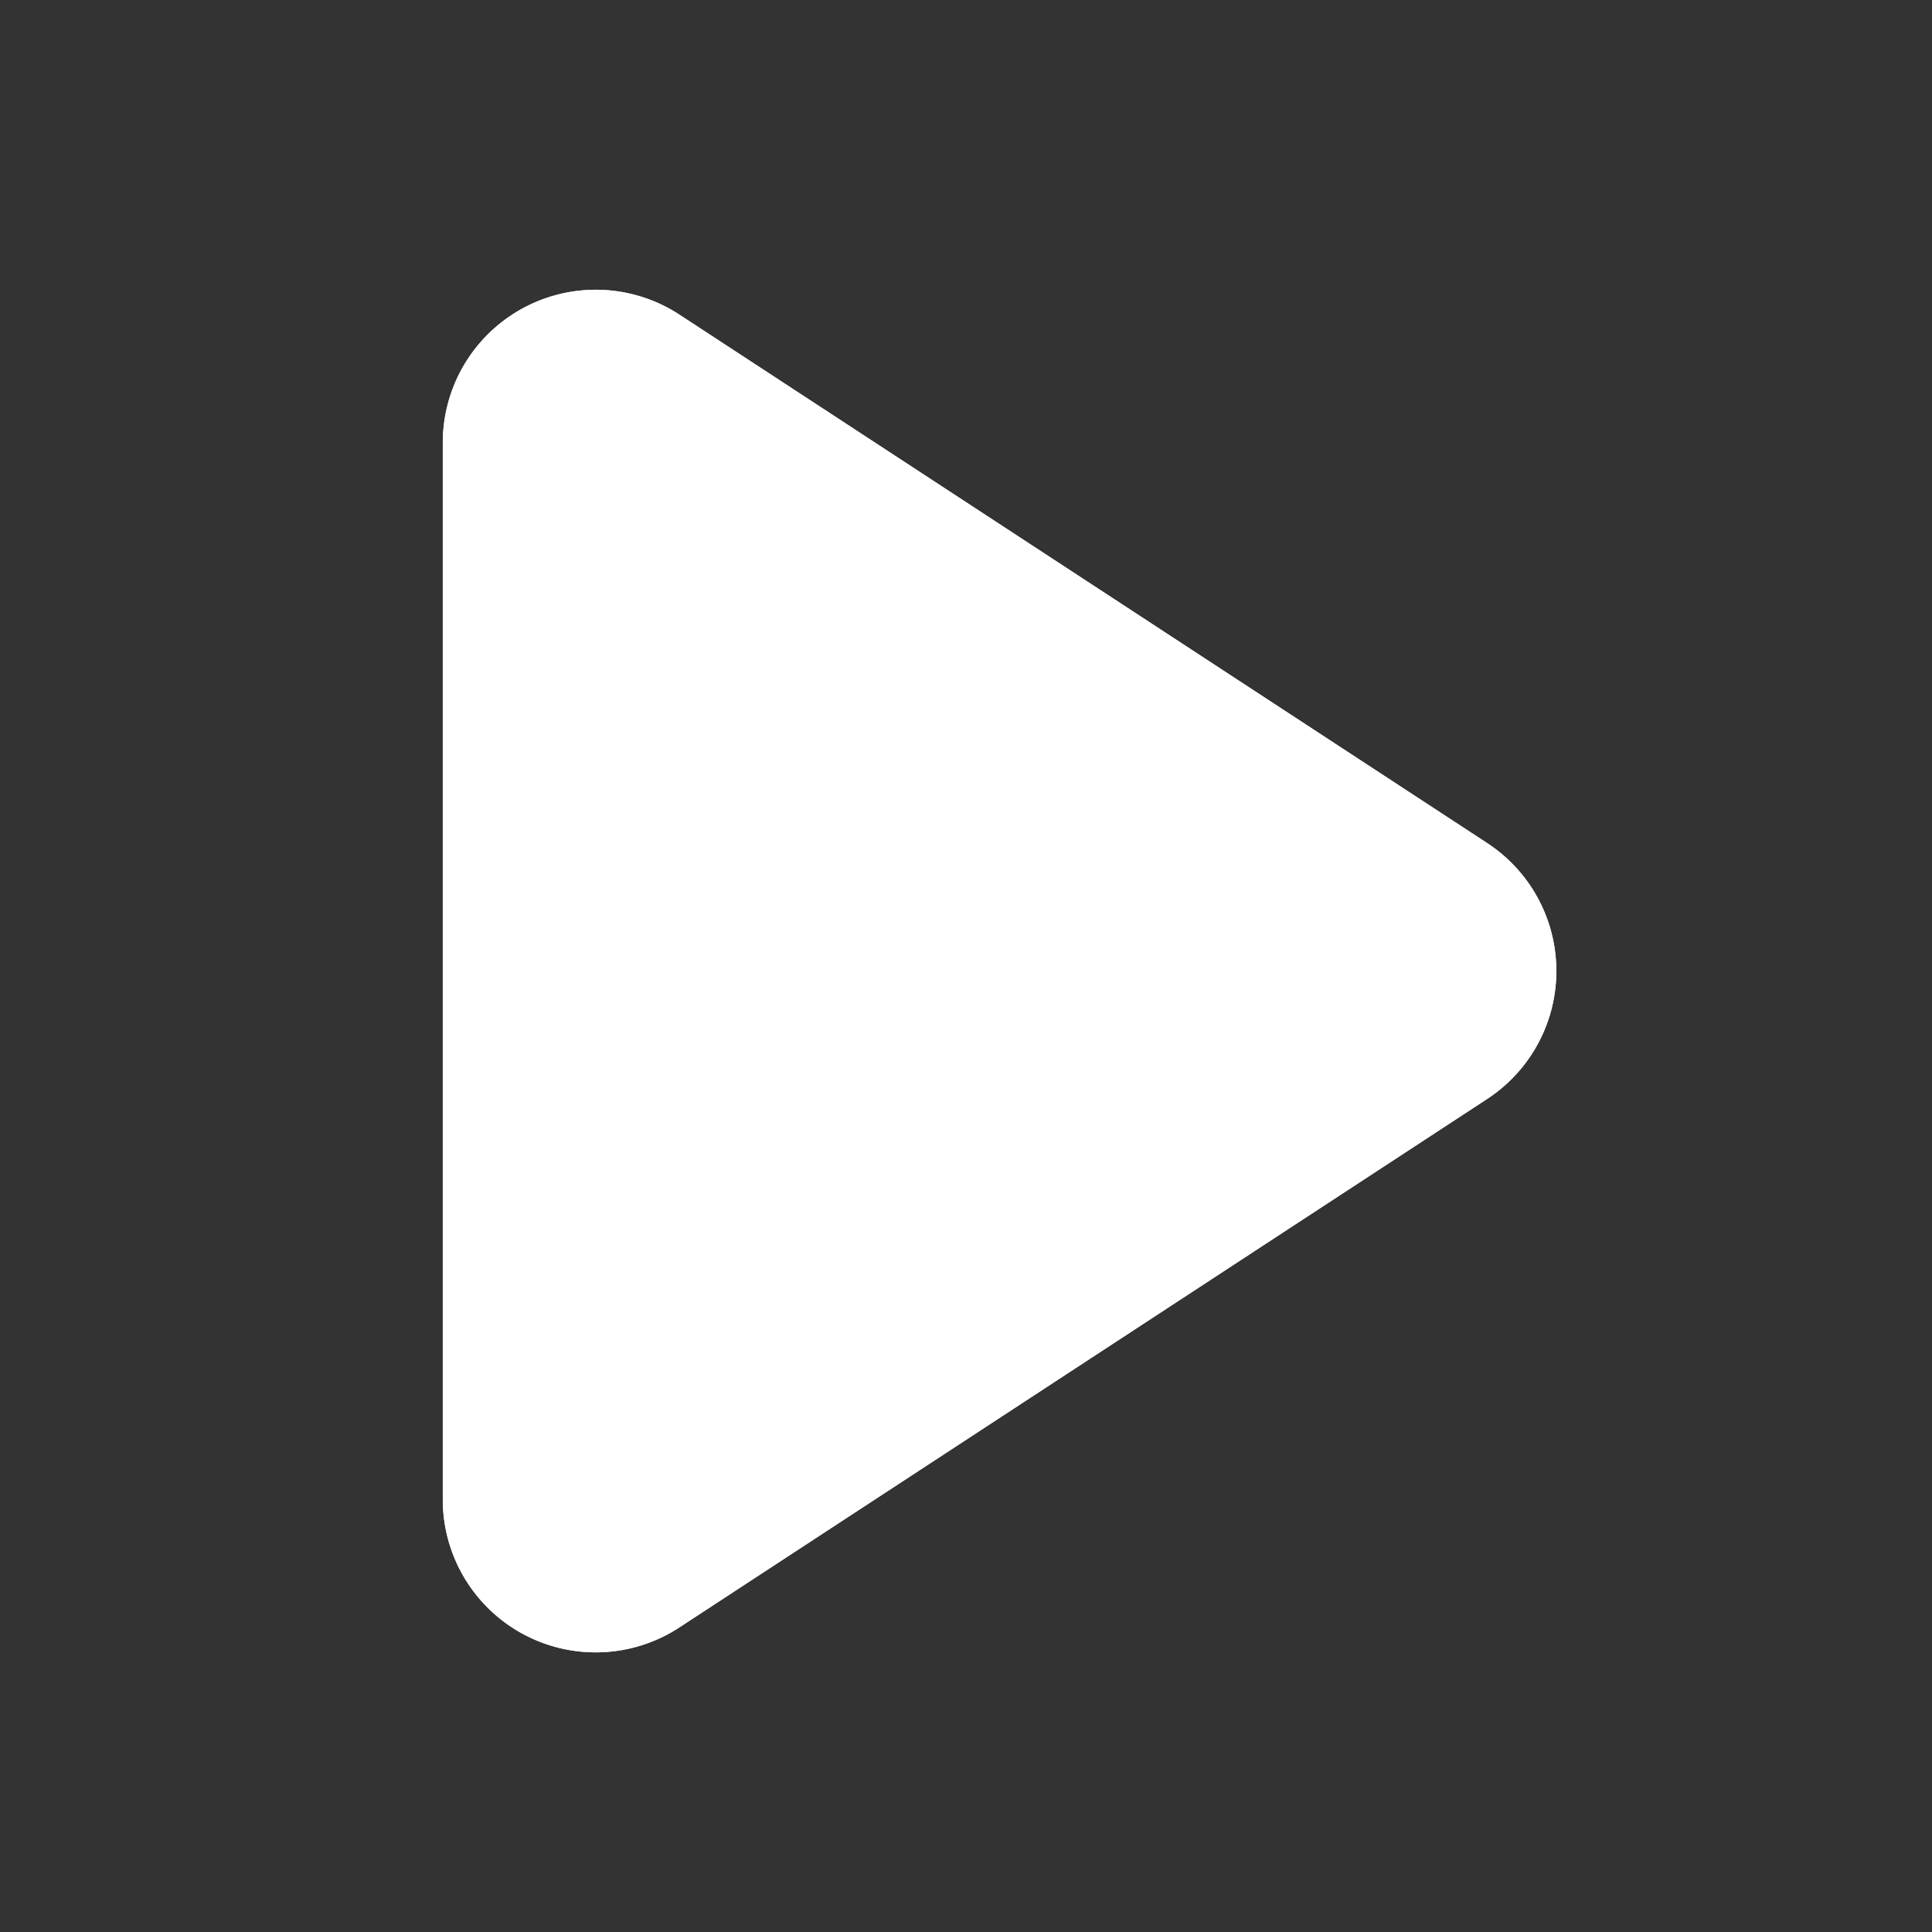 <?xml version="1.0" standalone="no"?><!DOCTYPE svg PUBLIC "-//W3C//DTD SVG 1.1//EN" "http://www.w3.org/Graphics/SVG/1.1/DTD/svg11.dtd"><svg t="1700667467474" class="icon" viewBox="0 0 1024 1024" version="1.1" xmlns="http://www.w3.org/2000/svg" p-id="14121" xmlns:xlink="http://www.w3.org/1999/xlink" width="200" height="200"><rect x="0" y="0" width="1024" height="1024" fill="#333333" stroke="none"/><path d="M360.128 166.784l428.096 280.064a81.024 81.024 0 0 1 0 135.616l-428.096 280.064a81.024 81.024 0 0 1-125.44-67.776V234.688a81.088 81.088 0 0 1 125.44-67.904z" fill="#ffffff" p-id="14122"></path><path d="M360.128 166.784l428.096 280.064a81.024 81.024 0 0 1 0 135.616l-428.096 280.064a81.024 81.024 0 0 1-125.44-67.776V234.688a81.088 81.088 0 0 1 125.44-67.904z" p-id="14123" fill="#ffffff"></path></svg>
